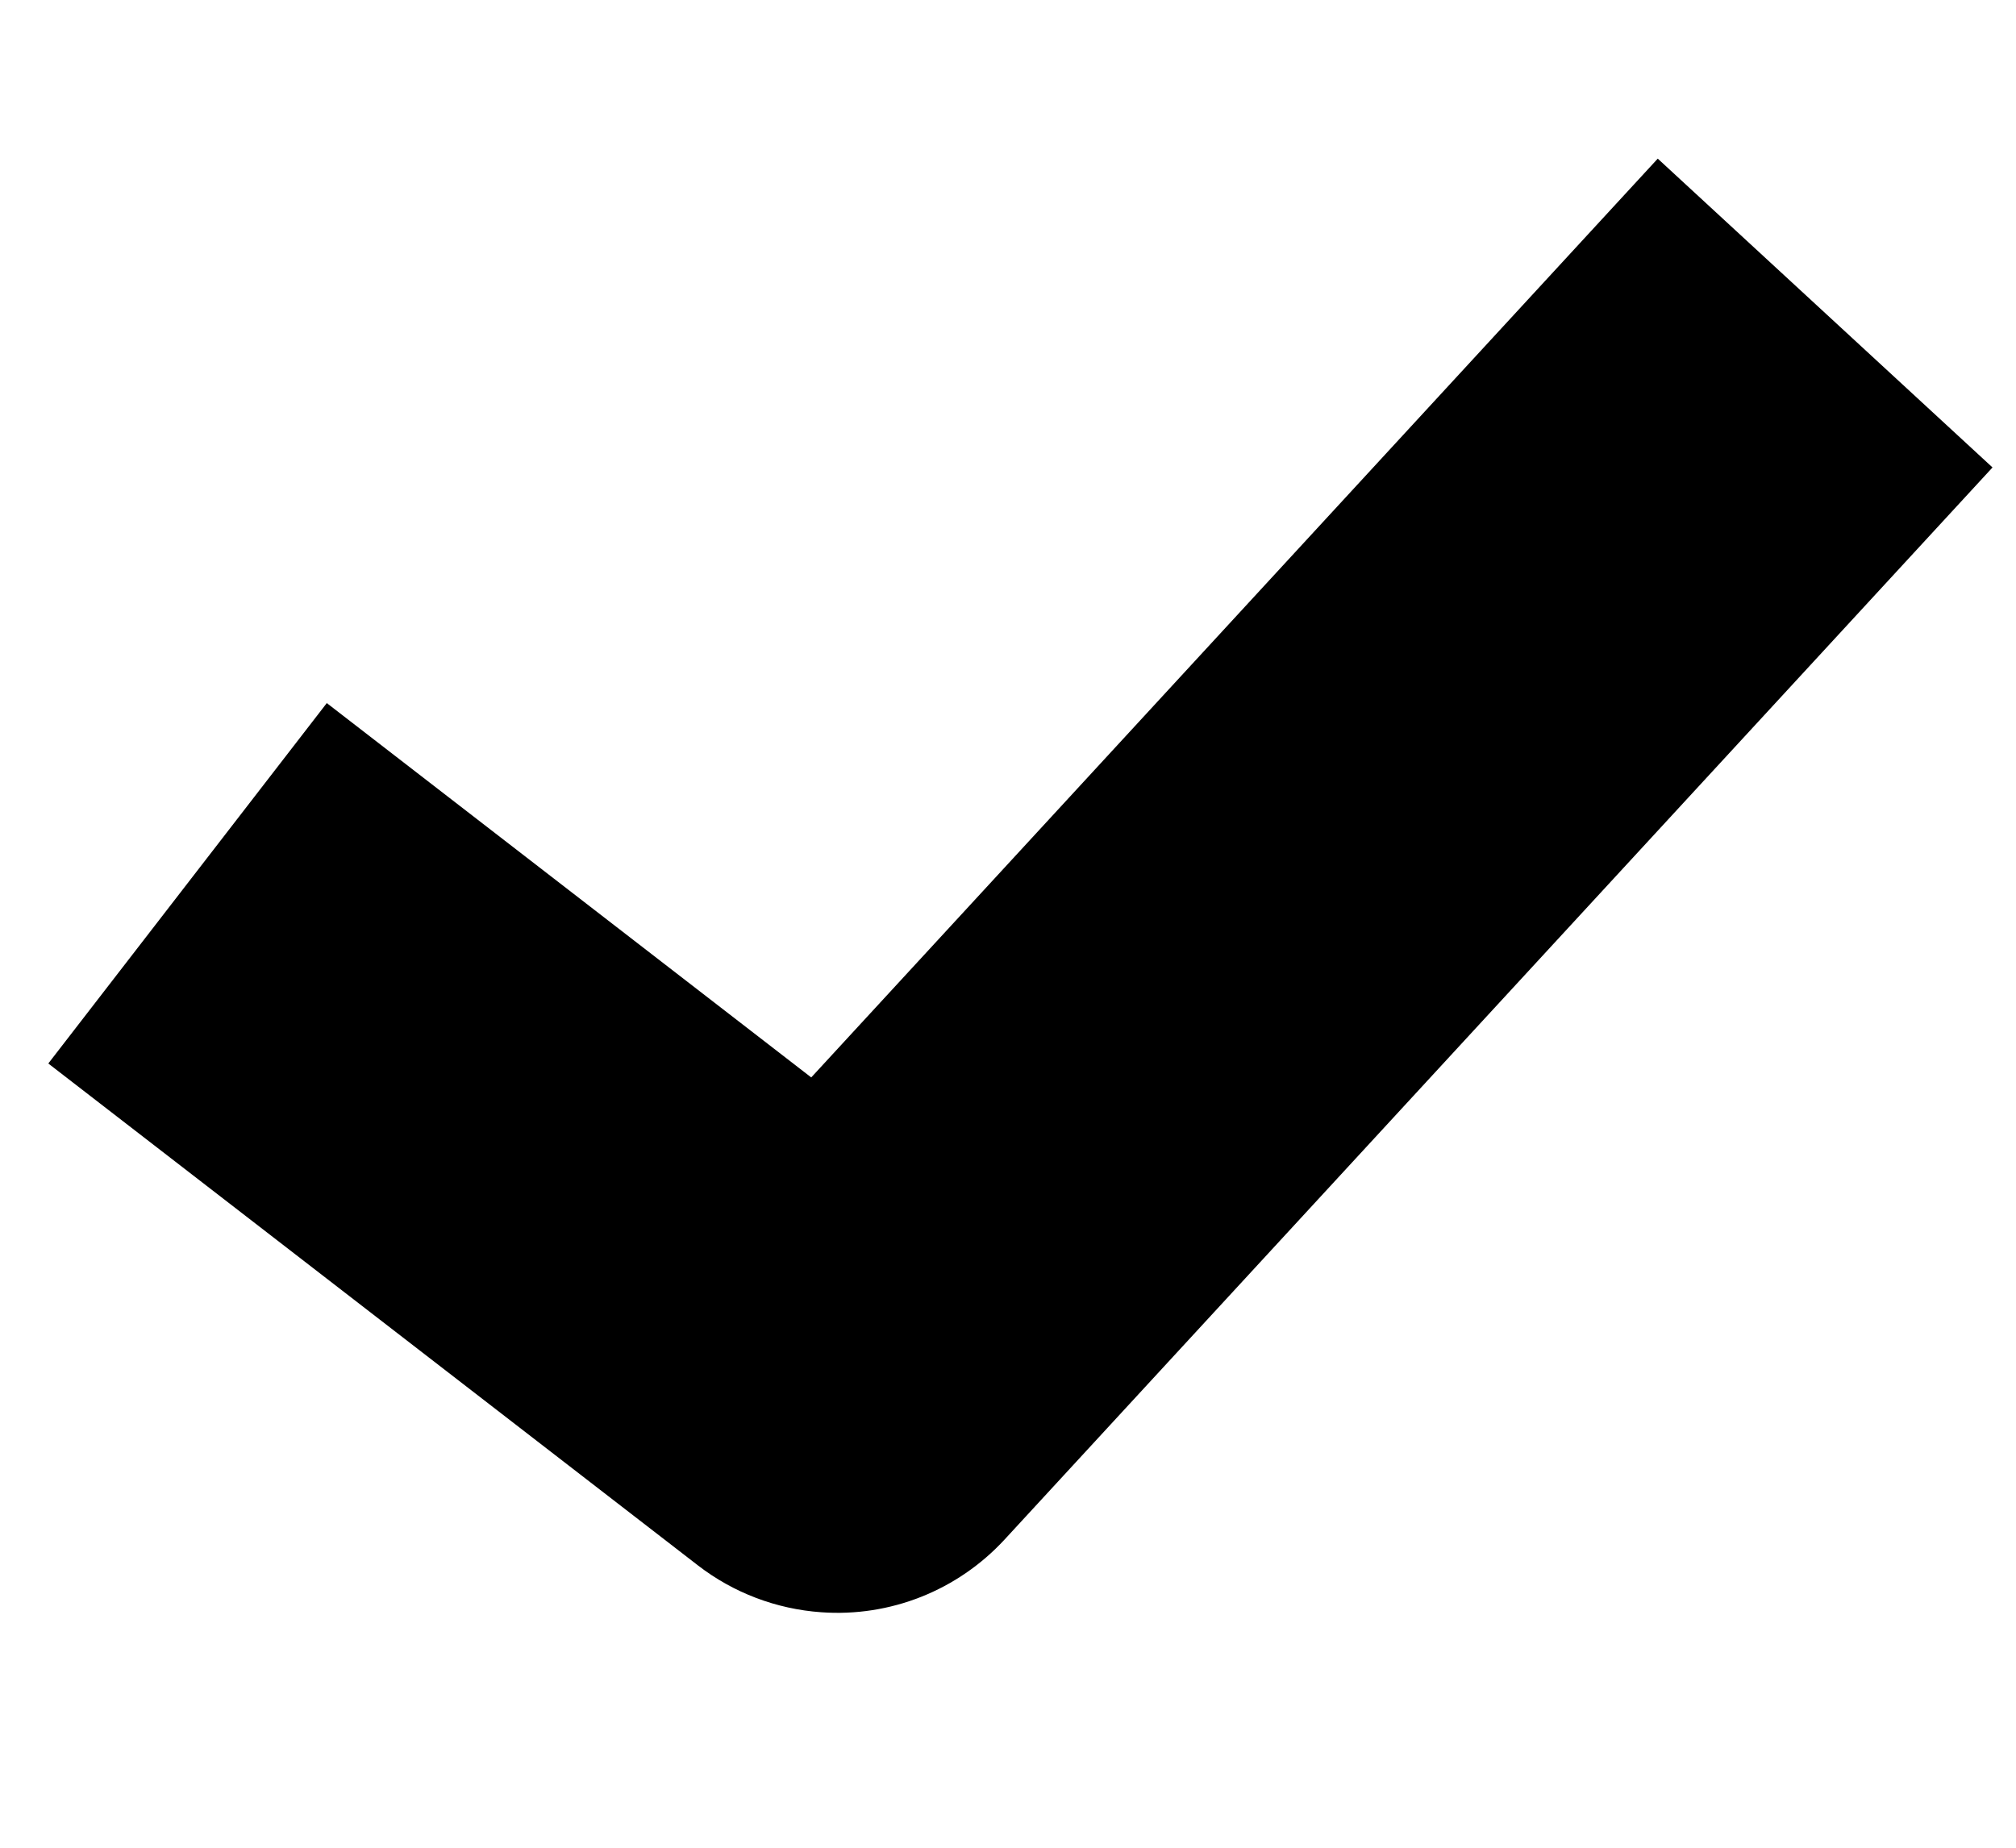 <svg xmlns="http://www.w3.org/2000/svg" width="12" height="11" viewBox="0 0 12 11">
    <g fill="none" fill-rule="evenodd">
        <g fill="#000" fill-rule="nonzero">
            <g>
                <g>
                    <g>
                        <path d="M5.2 9.667c-.268 0-.53-.079-.752-.227L.382 6.729l1.504-2.256 3.032 2.022L9.563.687l2.116 1.695-5.421 6.777c-.258.322-.647.509-1.059.508z" transform="translate(-789 -1032) translate(735 160) translate(50 862) translate(4 10) rotate(4 6.03 5.177)"/>
                    </g>
                </g>
            </g>
        </g>
    </g>
</svg>

